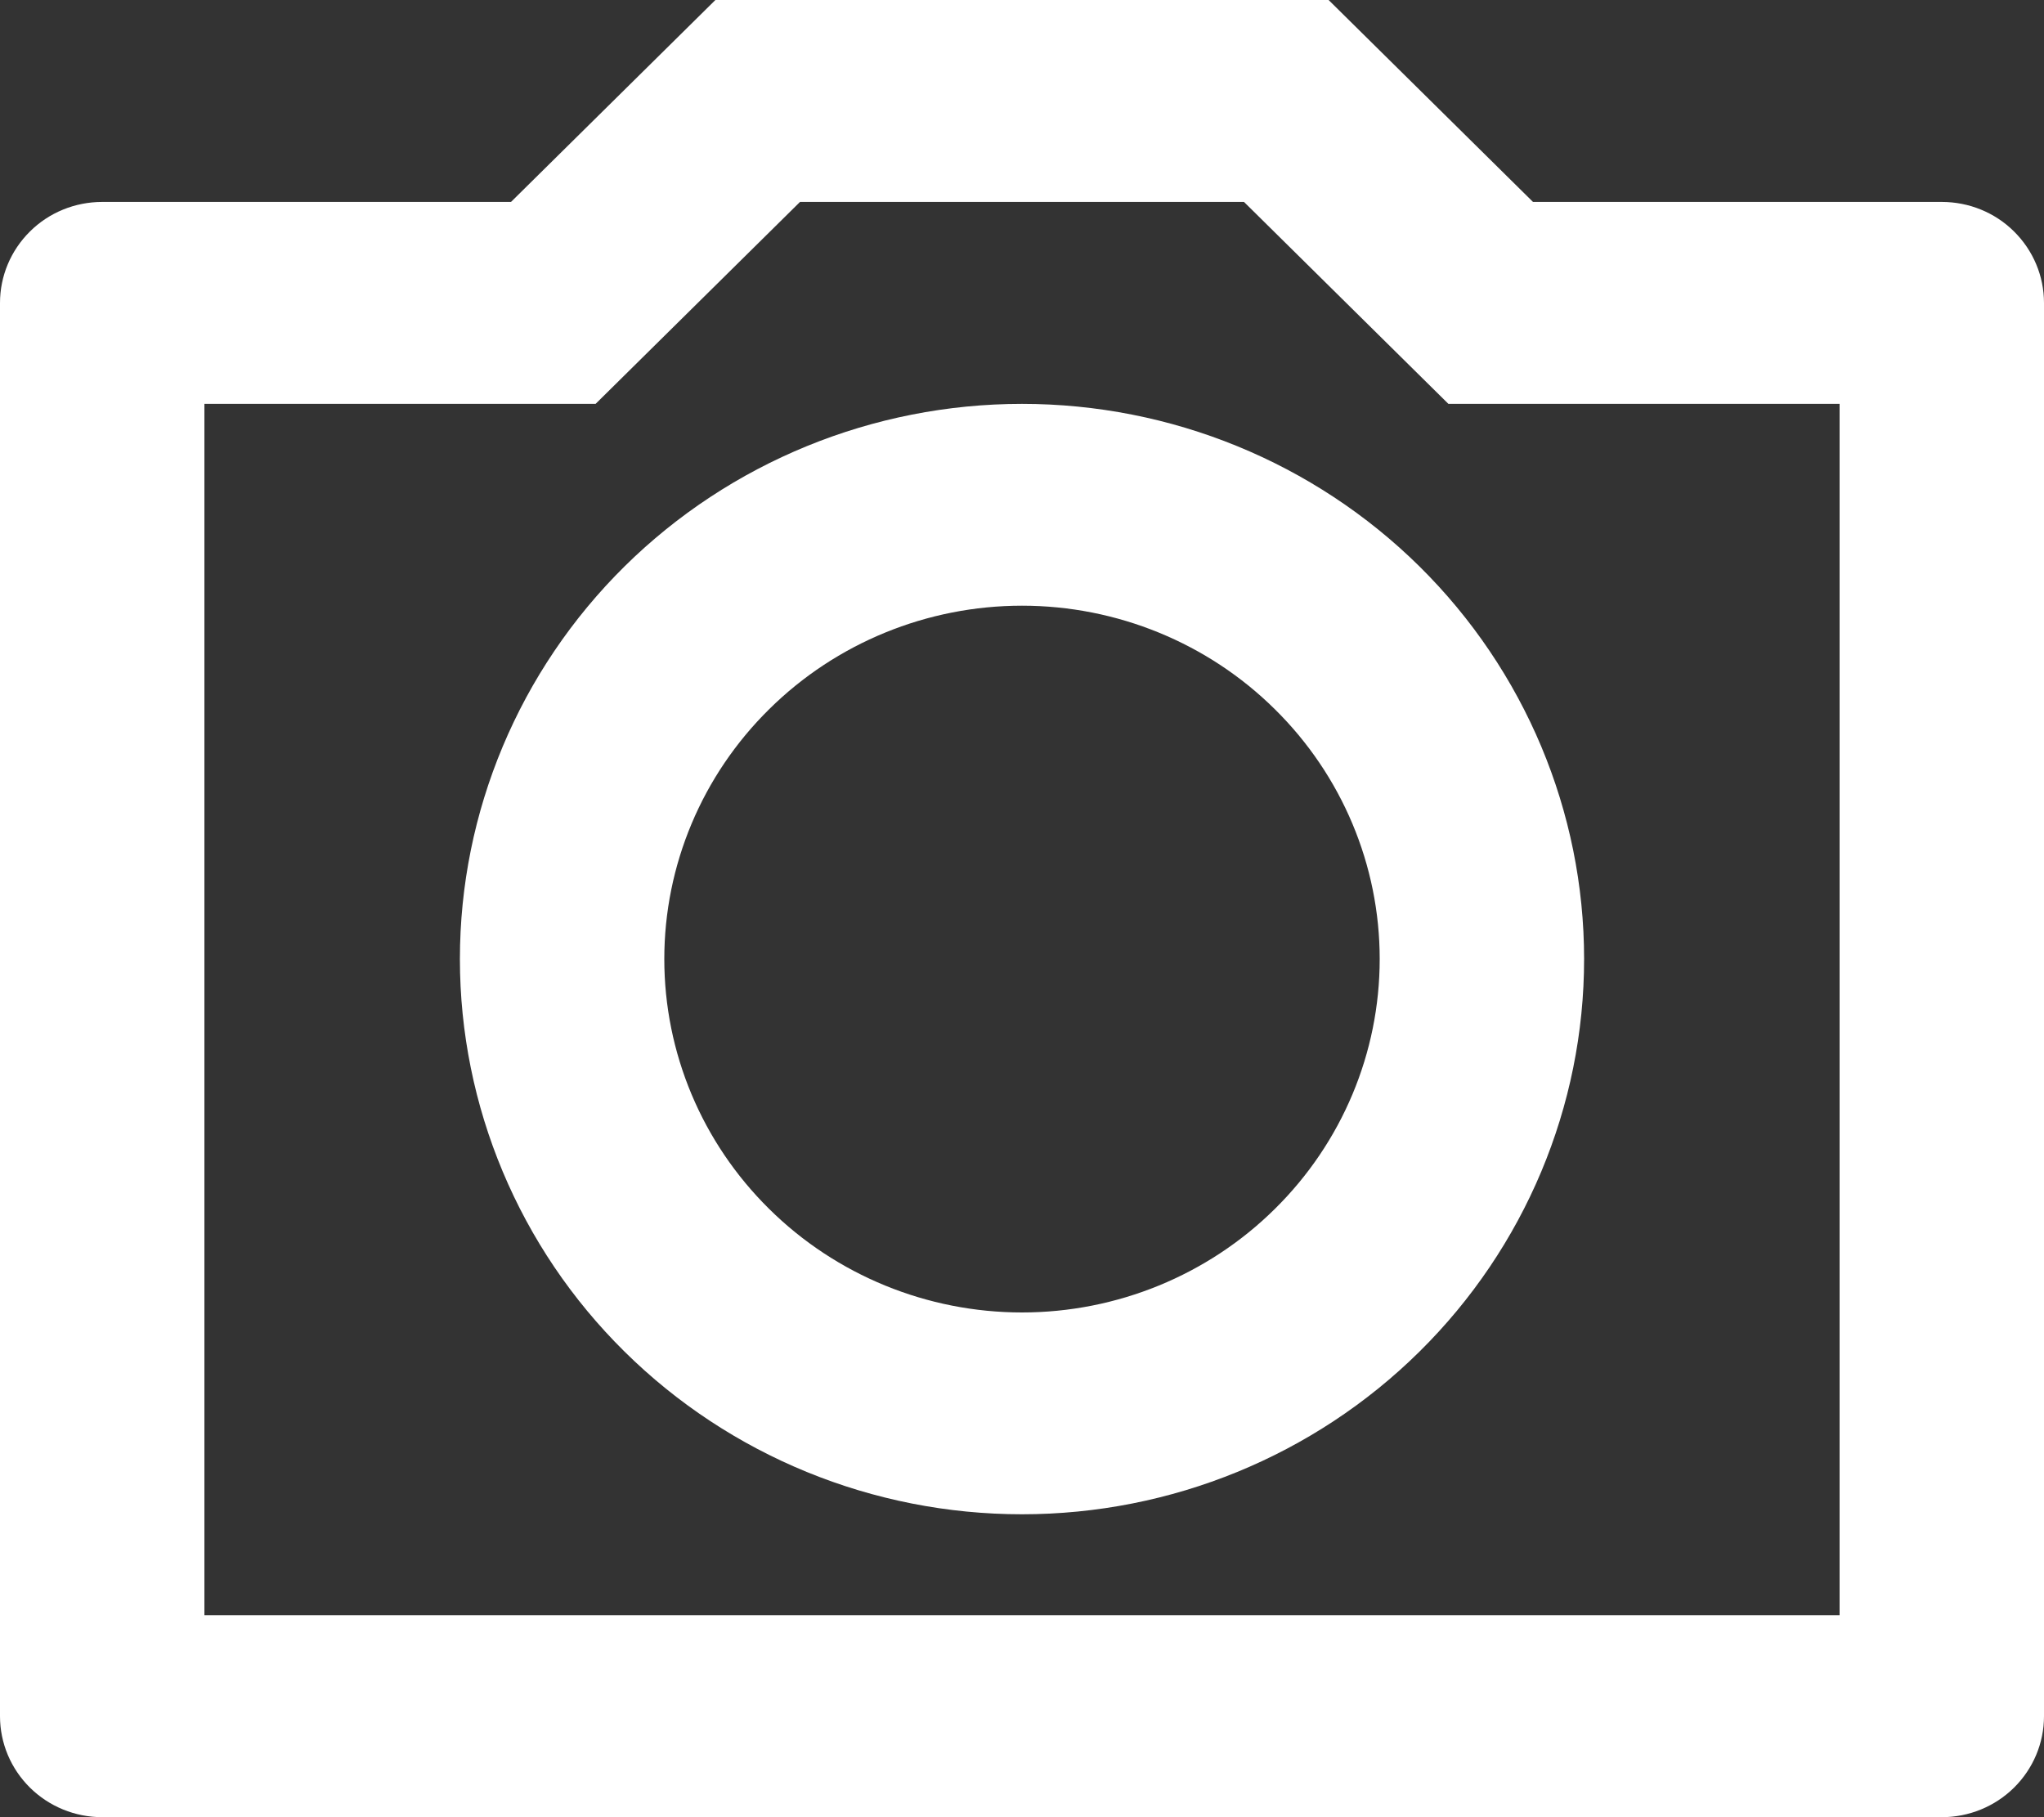 <svg width="18" height="16" viewBox="0 0 18 16" fill="none" xmlns="http://www.w3.org/2000/svg">
<rect x="0" y="0" width="18" height="16" fill="#333333" stroke="none"/>
<path d="M7.045 1.778L5.245 3.556H1.8V14.222H16.2V3.556H12.755L10.955 1.778H7.045ZM6.3 0H11.7L13.5 1.778H17.1C17.339 1.778 17.568 1.871 17.736 2.038C17.905 2.205 18 2.431 18 2.667V15.111C18 15.347 17.905 15.573 17.736 15.74C17.568 15.906 17.339 16 17.1 16H0.9C0.661 16 0.432 15.906 0.264 15.74C0.095 15.573 0 15.347 0 15.111V2.667C0 2.431 0.095 2.205 0.264 2.038C0.432 1.871 0.661 1.778 0.9 1.778H4.5L6.3 0ZM9 13.333C7.687 13.333 6.428 12.818 5.5 11.901C4.572 10.985 4.05 9.741 4.05 8.444C4.05 7.148 4.572 5.904 5.5 4.987C6.428 4.071 7.687 3.556 9 3.556C10.313 3.556 11.572 4.071 12.5 4.987C13.428 5.904 13.95 7.148 13.95 8.444C13.95 9.741 13.428 10.985 12.5 11.901C11.572 12.818 10.313 13.333 9 13.333ZM9 11.556C9.835 11.556 10.637 11.228 11.227 10.644C11.818 10.061 12.15 9.27 12.15 8.444C12.15 7.619 11.818 6.828 11.227 6.245C10.637 5.661 9.835 5.333 9 5.333C8.165 5.333 7.363 5.661 6.773 6.245C6.182 6.828 5.85 7.619 5.85 8.444C5.85 9.27 6.182 10.061 6.773 10.644C7.363 11.228 8.165 11.556 9 11.556Z" fill="white"/>
</svg>
